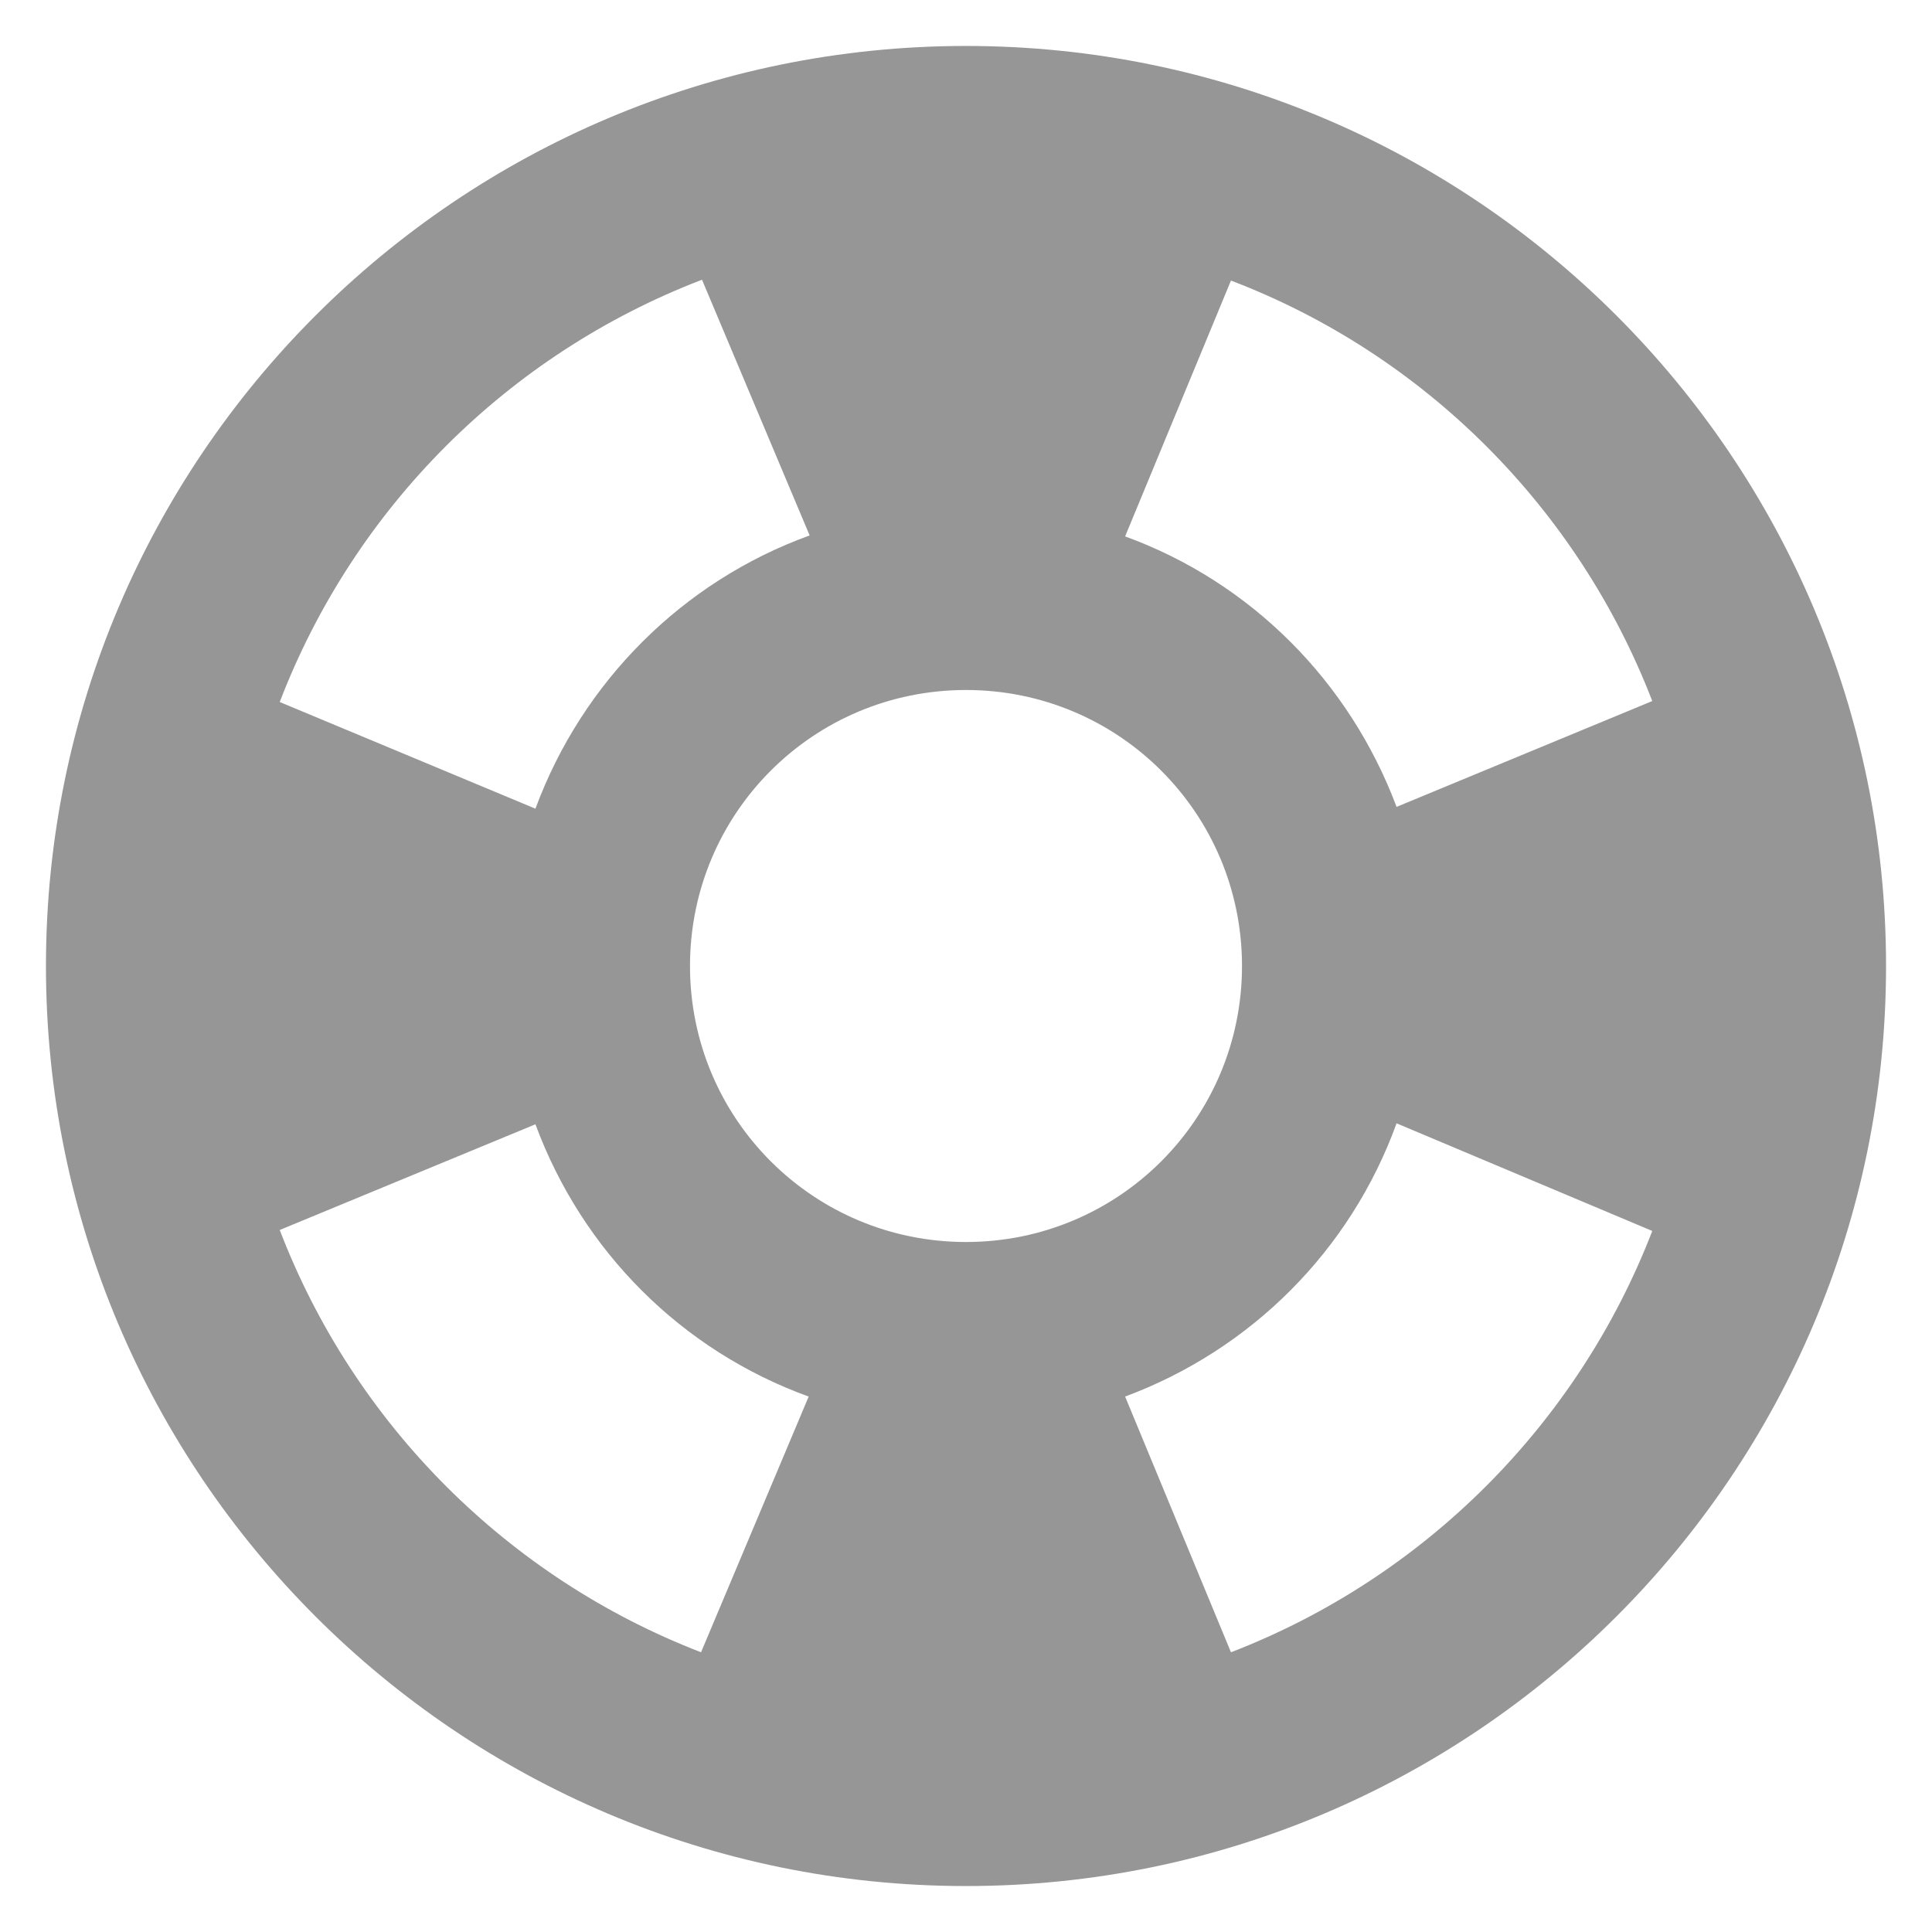 <svg width="14" height="14" viewBox="0 0 14 14" fill="none" xmlns="http://www.w3.org/2000/svg">
<path d="M7 0.333C3.32 0.333 0.333 3.32 0.333 7C0.333 10.68 3.32 13.667 7 13.667C10.68 13.667 13.667 10.68 13.667 7C13.667 3.32 10.68 0.333 7 0.333ZM11.973 5.08L10.12 5.847C9.78 4.94 9.067 4.22 8.153 3.887L8.92 2.033C10.32 2.567 11.433 3.68 11.973 5.08ZM7 9C5.893 9 5 8.107 5 7C5 5.893 5.893 5 7 5C8.107 5 9 5.893 9 7C9 8.107 8.107 9 7 9ZM5.087 2.027L5.867 3.88C4.947 4.213 4.22 4.94 3.88 5.86L2.027 5.087C2.567 3.68 3.68 2.567 5.087 2.027ZM2.027 8.913L3.88 8.147C4.22 9.067 4.94 9.787 5.86 10.12L5.08 11.973C3.68 11.433 2.567 10.32 2.027 8.913ZM8.92 11.973L8.153 10.12C9.067 9.78 9.787 9.06 10.12 8.14L11.973 8.92C11.433 10.32 10.32 11.433 8.92 11.973Z" fill="#979696"/>
</svg>